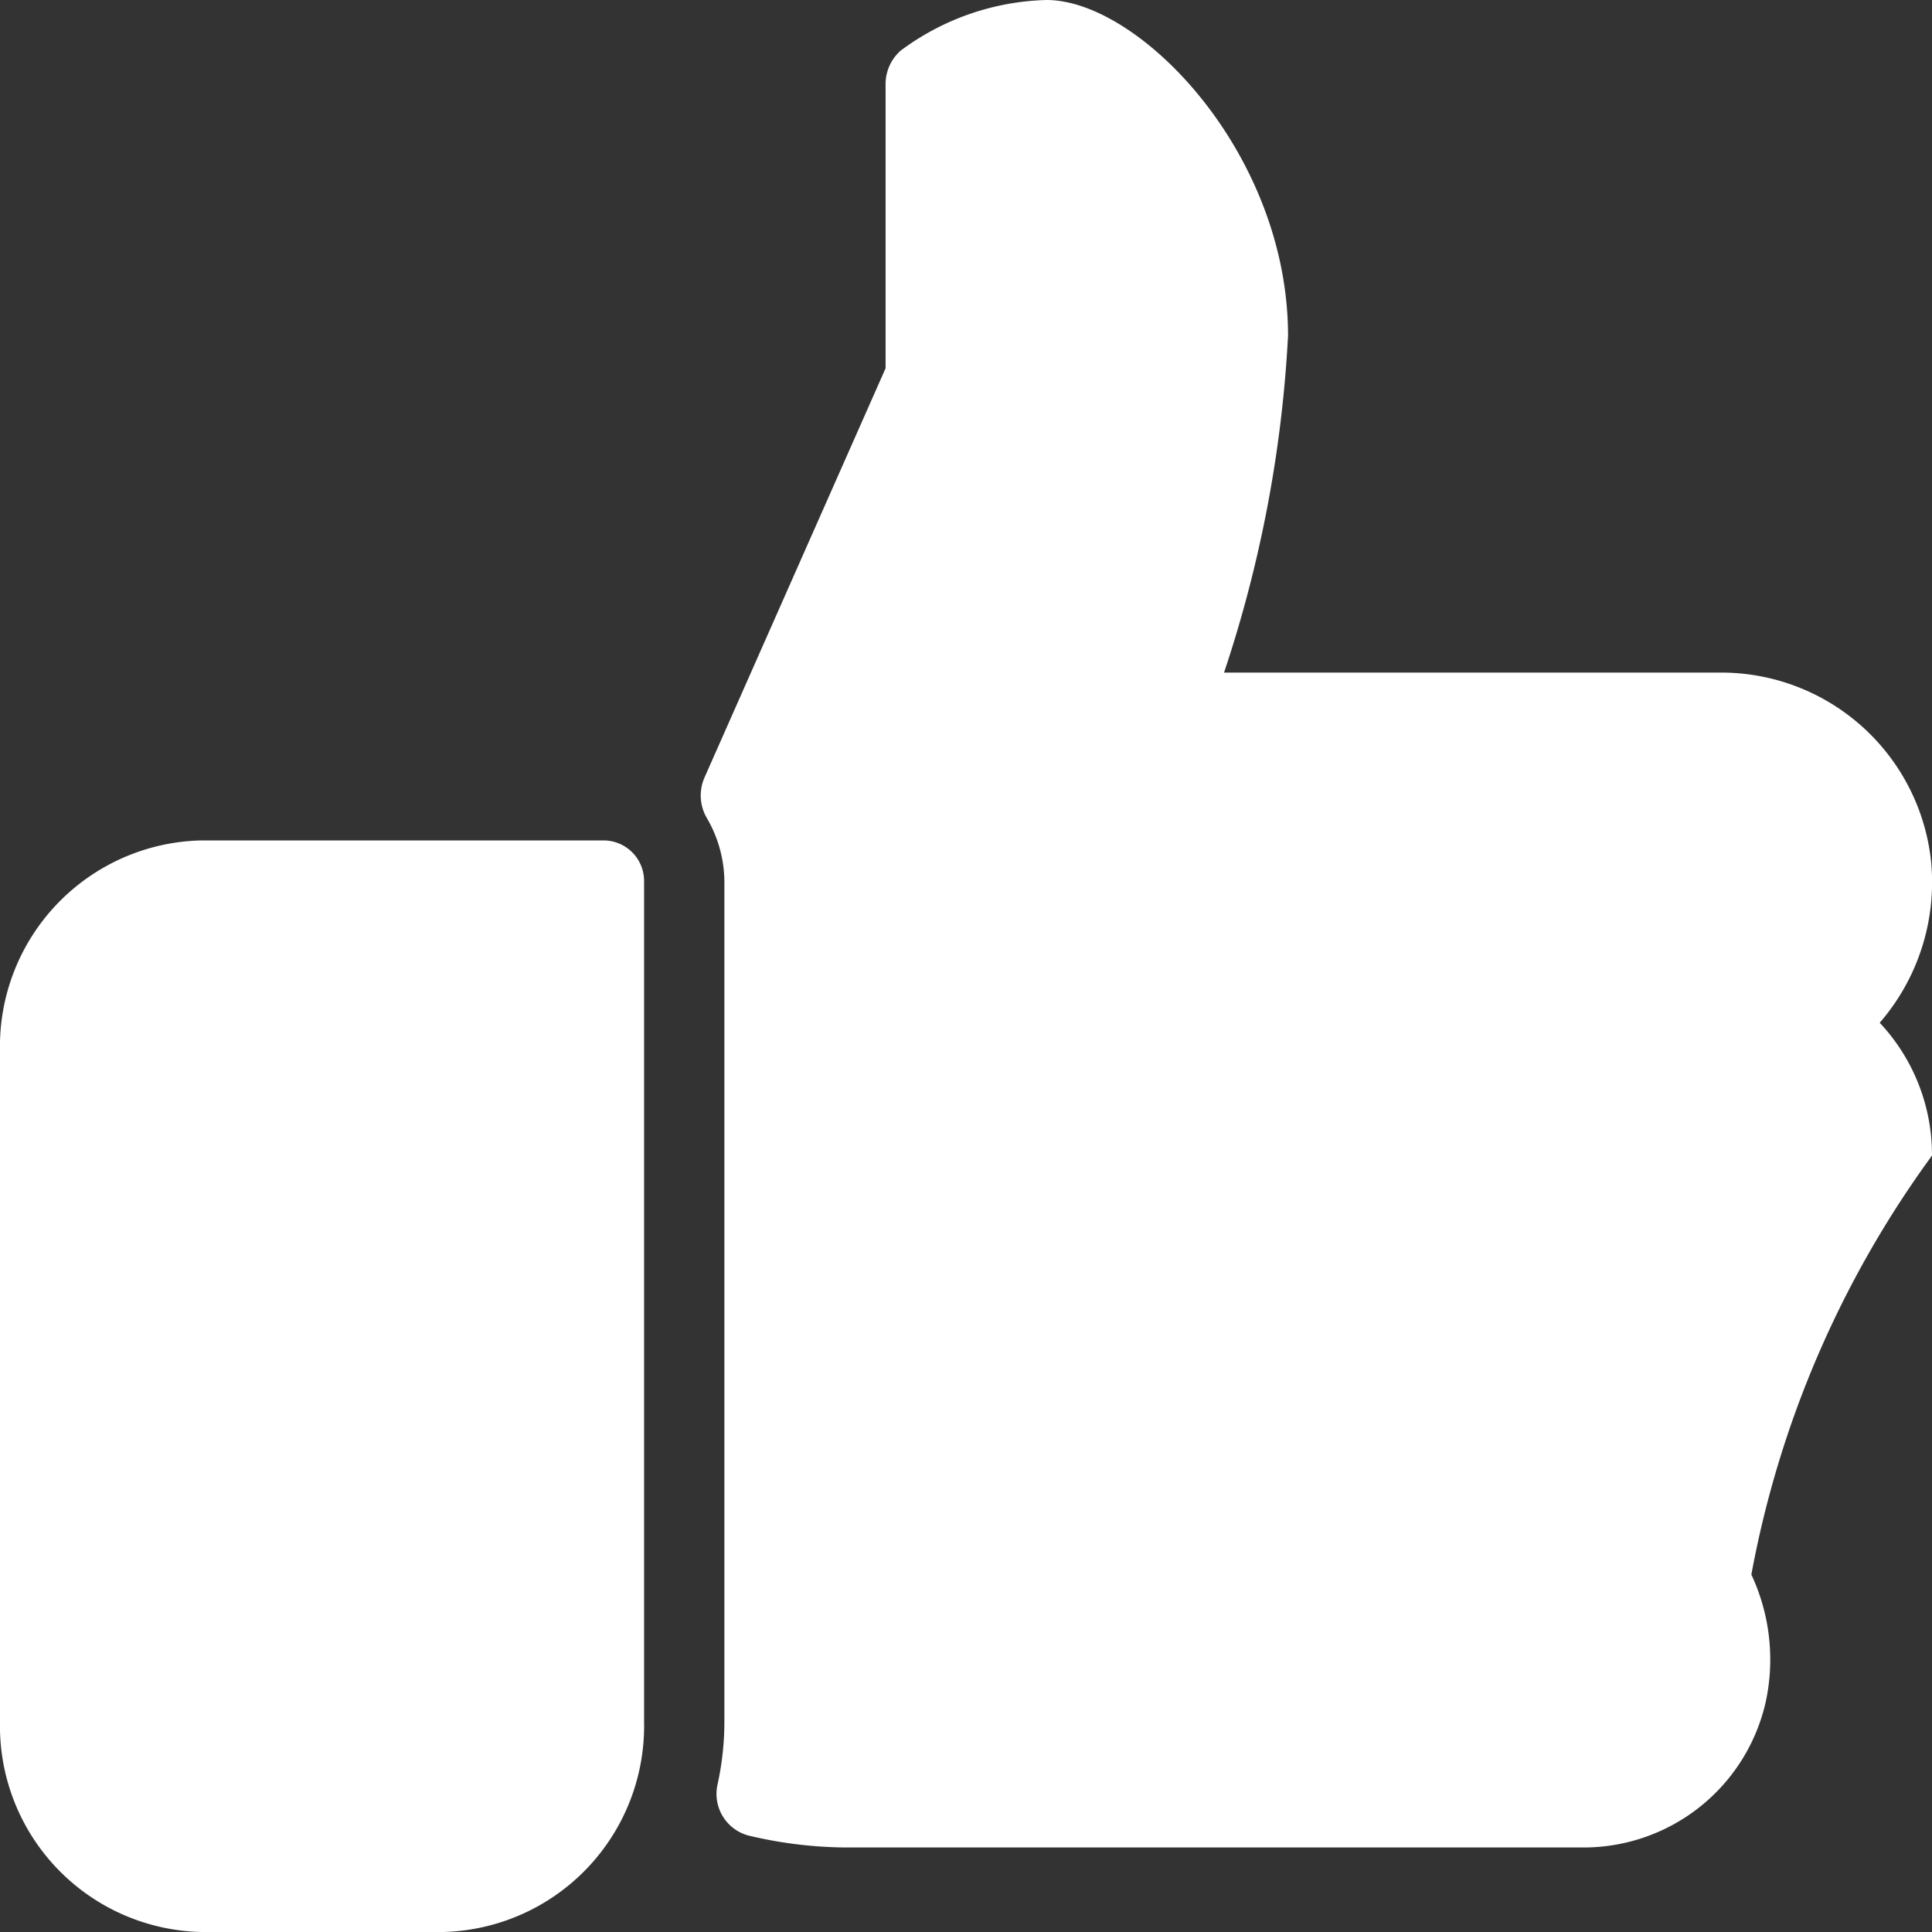<svg xmlns="http://www.w3.org/2000/svg" width="16" height="16" viewBox="0 0 16 16"><rect x="0" y="0" width="16" height="16" fill="#333333" stroke="none"/><defs><style>.cls-1{fill:#fff;fill-rule:evenodd}</style></defs><path id="icon-like.svg" class="cls-1" d="M620 1040.96h-3.333a1.706 1.706 0 0 0-1.667 1.74v5.56a1.706 1.706 0 0 0 1.667 1.74h2a1.707 1.707 0 0 0 1.667-1.74v-6.96a.336.336 0 0 0-.334-.34zm11 2.61a1.6 1.6 0 0 0-.433-1.1 1.778 1.778 0 0 0 .426-1.33 1.748 1.748 0 0 0-1.739-1.57h-4.117a10.525 10.525 0 0 0 .53-2.79c0-1.51-1.229-2.78-2-2.78a2.109 2.109 0 0 0-1.209.42.37.37 0 0 0-.124.28v2.35l-1.5 3.39a.371.371 0 0 0 .017.33 1.057 1.057 0 0 1 .148.53v6.96a2.427 2.427 0 0 1-.057.52.357.357 0 0 0 .252.42 3.571 3.571 0 0 0 .8.1h6.12a1.546 1.546 0 0 0 1.51-1.21 1.661 1.661 0 0 0-.12-1.05 8.49 8.49 0 0 1 1.496-3.47z" transform="translate(-615 -1034)"/></svg>